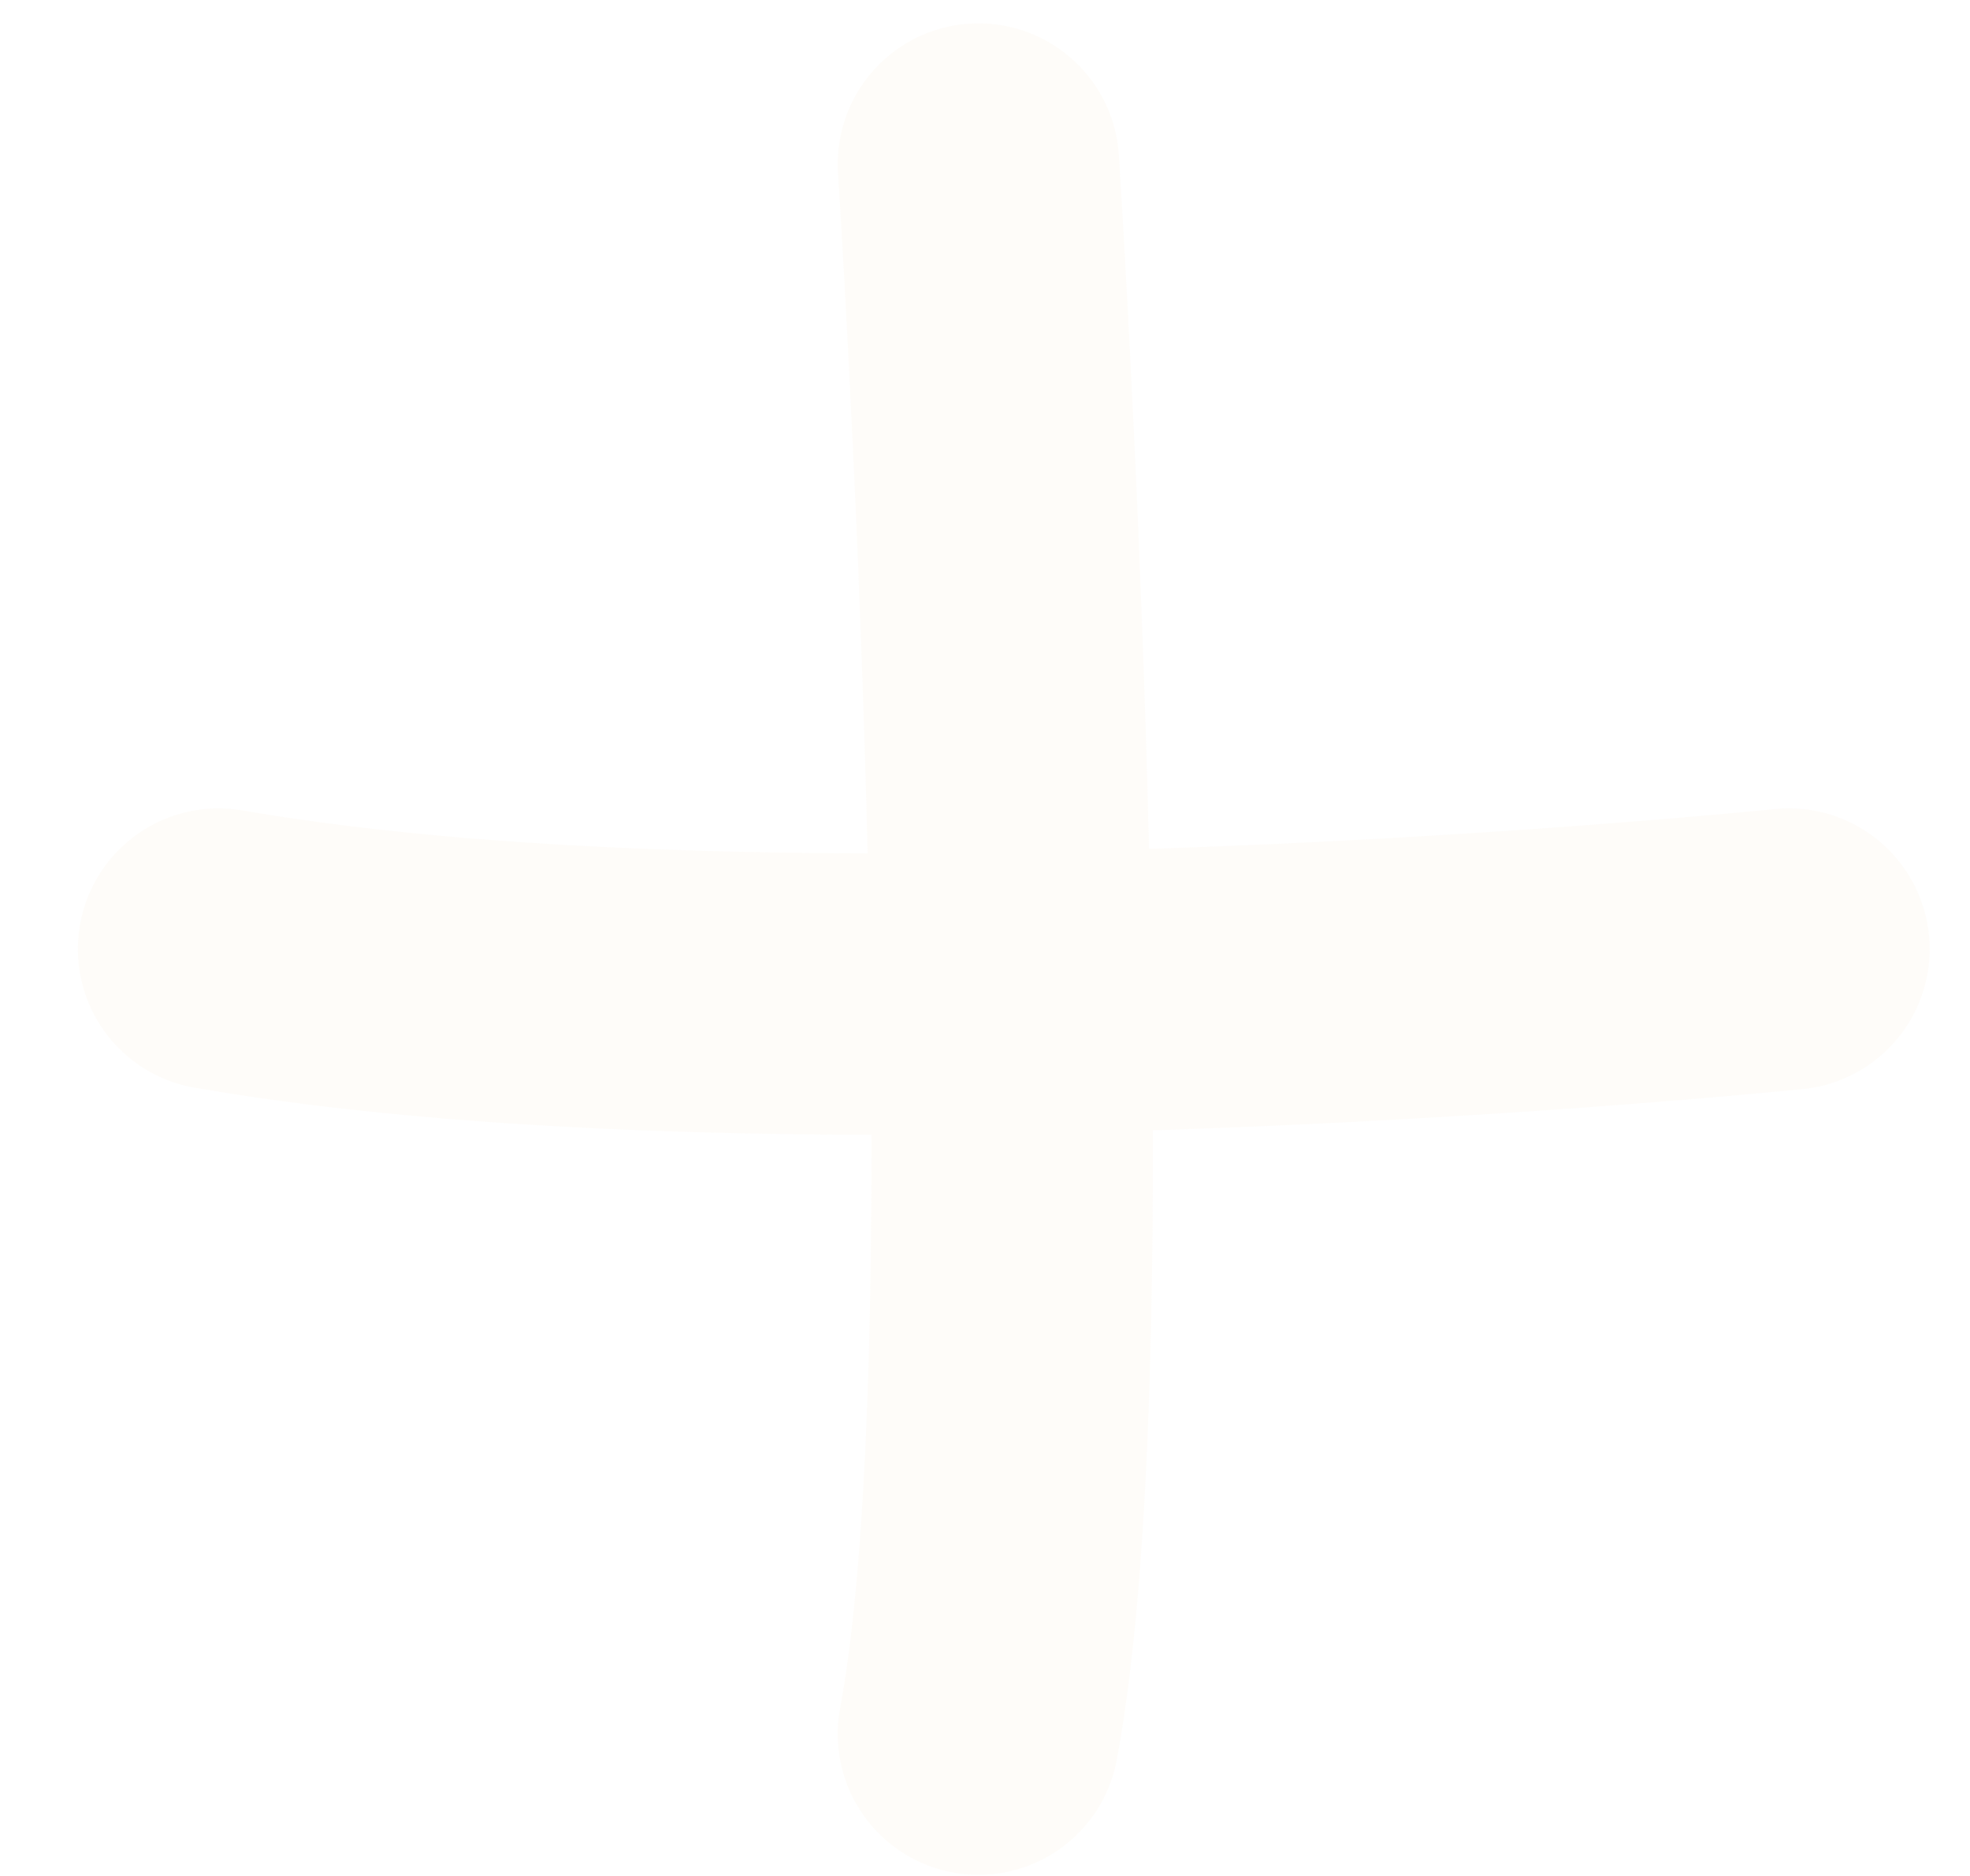 <svg width="21" height="20" viewBox="0 0 21 20" fill="none" xmlns="http://www.w3.org/2000/svg">
<path opacity="0.1" d="M10.43 1.749C10.43 1.749 11.24 14.168 10.43 18.488M19.07 10.118C19.07 10.118 8.54 11.198 2.33 10.118" stroke="#F7E3C1" stroke-width="3" stroke-miterlimit="10" stroke-linecap="round"/>
</svg>
